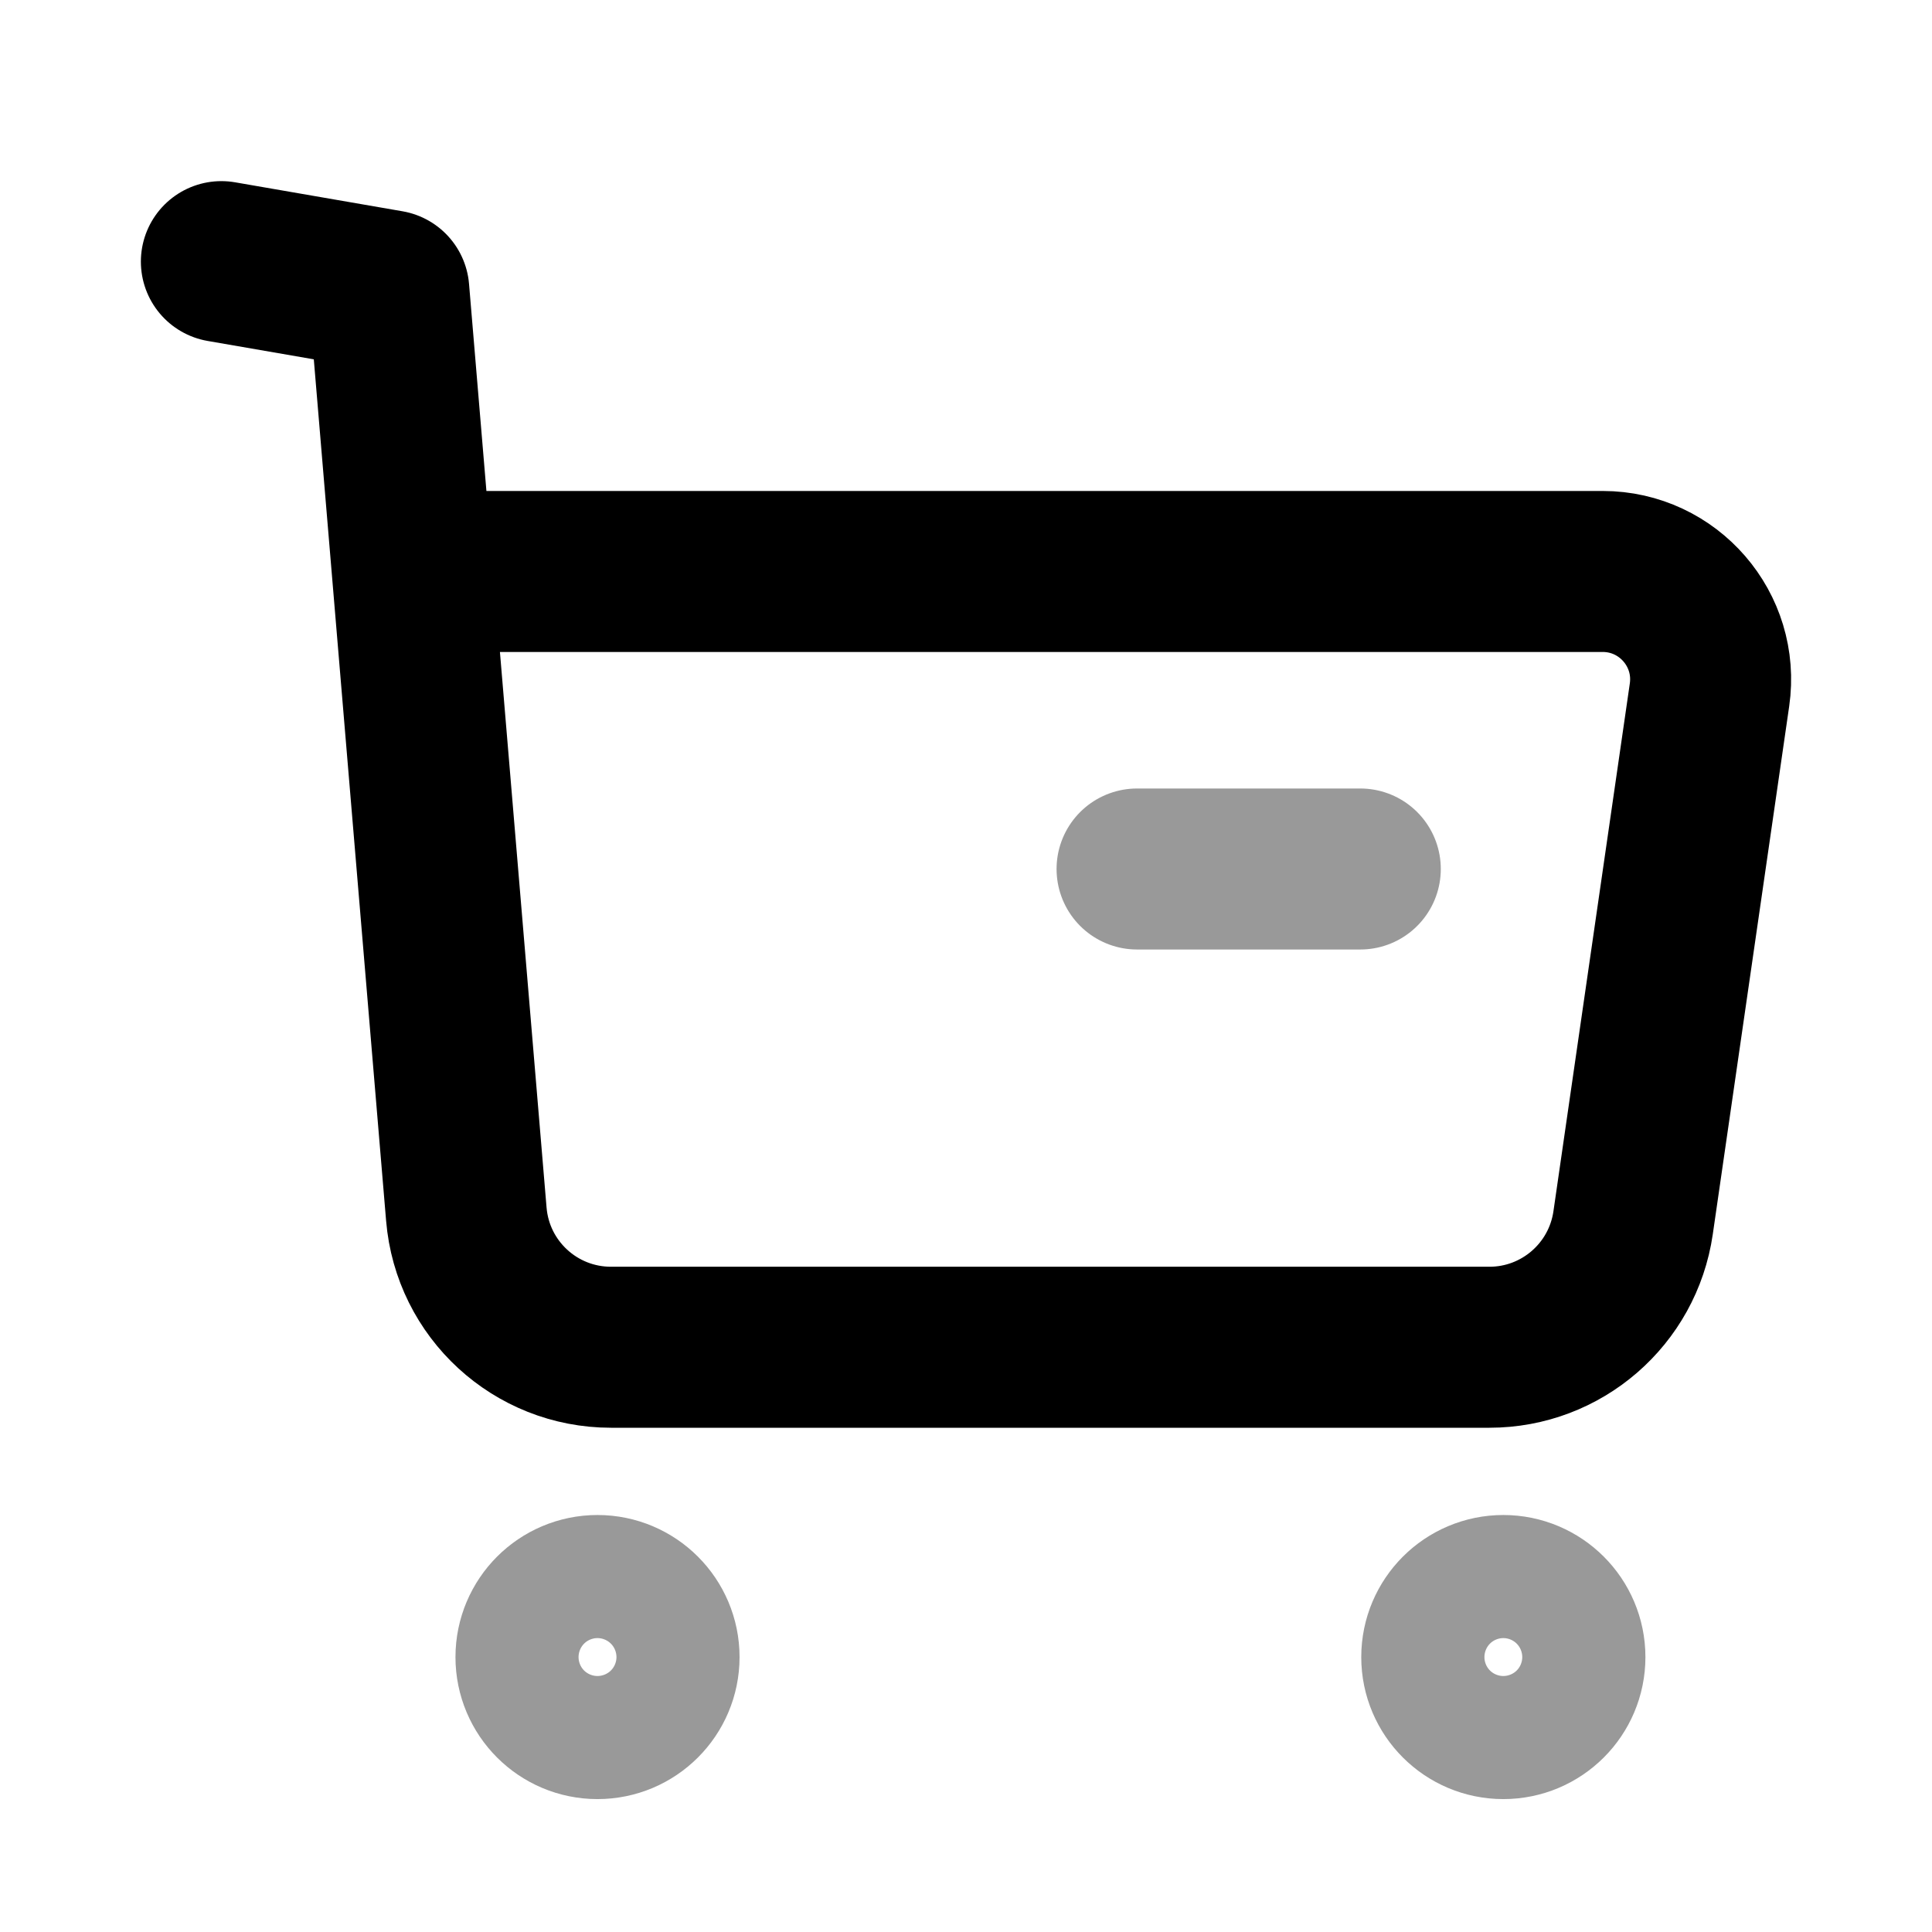 <?xml version="1.0" encoding="UTF-8"?>
<svg width="24px"  height="24px"  viewBox="0 0 24 24" version="1.1" xmlns="http://www.w3.org/2000/svg" xmlns:xlink="http://www.w3.org/1999/xlink">
    <title>Iconly/Two-tone/Buy</title>
    <g id="Iconly/Two-tone/Buy" stroke="#000000"  stroke-width="2"  fill="none" fill-rule="evenodd" stroke-linecap="round" stroke-linejoin="round">
        <g id="Buy" transform="translate(2, 2.5)" stroke="#000000"  stroke-width="2" >
            <path d="M5.422,17.32 C5.844,17.32 6.187,17.663 6.187,18.085 C6.187,18.507 5.844,18.849 5.422,18.849 C5,18.849 4.658,18.507 4.658,18.085 C4.658,17.663 5,17.32 5.422,17.32 Z" id="Stroke-1" opacity="0.4"></path>
            <path d="M16.675,17.32 C17.097,17.32 17.44,17.663 17.44,18.085 C17.44,18.507 17.097,18.849 16.675,18.849 C16.253,18.849 15.91,18.507 15.91,18.085 C15.91,17.663 16.253,17.32 16.675,17.32 Z" id="Stroke-3" opacity="0.4"></path>
            <path d="M0.75,0.75 L2.83,1.11 L3.793,12.583 C3.871,13.518 4.652,14.236 5.59,14.236 L16.502,14.236 C17.398,14.236 18.158,13.578 18.287,12.69 L19.236,6.132 C19.353,5.323 18.726,4.599 17.909,4.599 L3.164,4.599" id="Stroke-5"></path>
            <line x1="12.125" y1="8.295" x2="14.898" y2="8.295" id="Stroke-7" opacity="0.4"></line>
        </g>
    </g>
</svg>
